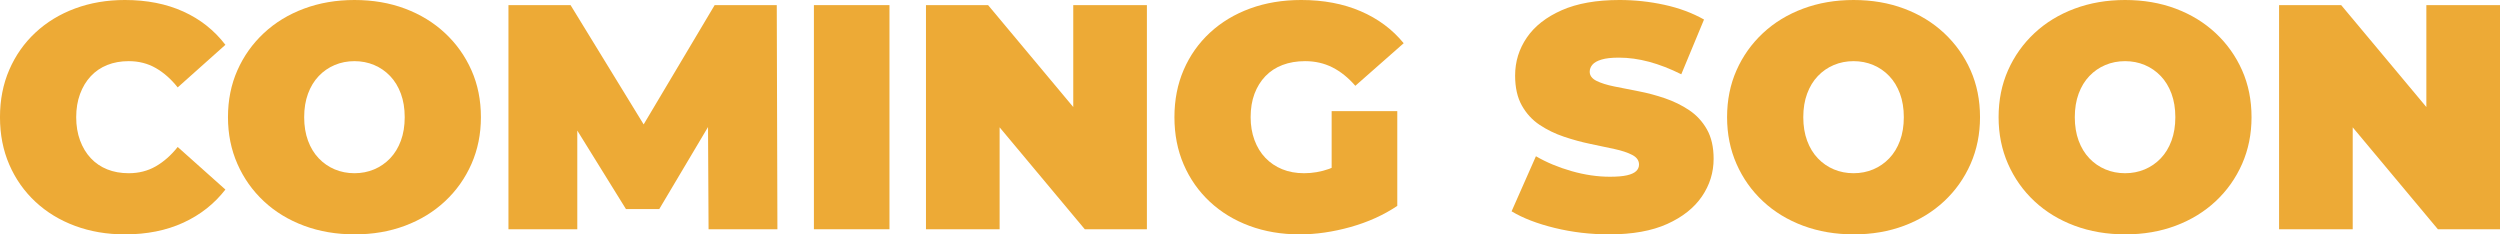 <?xml version="1.0" encoding="UTF-8"?>
<svg id="Layer_2" xmlns="http://www.w3.org/2000/svg" viewBox="0 0 621.43 58.258">
  <defs>
    <style>
      .cls-1 {
        fill: #edaa36;
      }
    </style>
  </defs>
  <g id="Layer_1-2" data-name="Layer_1">
    <g>
      <path class="cls-1" d="M22.563,18.942c1.14-1.22,2.507-2.149,4.099-2.786s3.369-.955,5.332-.955c2.493,0,4.736.57,6.725,1.711s3.807,2.745,5.452,4.815l11.858-10.585c-2.759-3.608-6.247-6.367-10.465-8.278-4.219-1.91-9.061-2.865-14.525-2.865-4.457,0-8.584.703-12.377,2.109-3.794,1.407-7.083,3.41-9.869,6.009-2.786,2.601-4.949,5.678-6.487,9.233-1.54,3.555-2.308,7.481-2.308,11.779s.768,8.225,2.308,11.78c1.538,3.555,3.701,6.633,6.487,9.232,2.786,2.601,6.075,4.603,9.869,6.008,3.793,1.405,7.919,2.109,12.377,2.109,5.464,0,10.306-.968,14.525-2.905,4.218-1.935,7.706-4.682,10.465-8.237l-11.858-10.584c-1.645,2.069-3.463,3.675-5.452,4.814-1.99,1.143-4.232,1.711-6.725,1.711-1.963,0-3.74-.319-5.332-.954-1.592-.637-2.959-1.565-4.099-2.786-1.142-1.22-2.029-2.692-2.666-4.418-.637-1.724-.955-3.647-.955-5.77s.318-4.046.955-5.77c.637-1.724,1.524-3.196,2.666-4.417Z"/>
      <path class="cls-1" d="M110.628,8.237c-2.813-2.626-6.128-4.656-9.949-6.089-3.82-1.432-8.013-2.148-12.575-2.148-4.511,0-8.689.716-12.535,2.148-3.848,1.433-7.177,3.463-9.989,6.089-2.813,2.626-5.002,5.704-6.566,9.232-1.565,3.529-2.347,7.416-2.347,11.66,0,4.192.782,8.066,2.347,11.62,1.565,3.555,3.753,6.645,6.566,9.272,2.812,2.627,6.141,4.656,9.989,6.089,3.846,1.432,8.051,2.148,12.615,2.148,4.51,0,8.675-.717,12.496-2.148,3.82-1.433,7.136-3.462,9.949-6.089,2.811-2.627,5-5.717,6.566-9.272,1.565-3.554,2.348-7.427,2.348-11.62,0-4.244-.783-8.131-2.348-11.66-1.566-3.528-3.755-6.606-6.566-9.232ZM99.645,34.979c-.637,1.725-1.526,3.184-2.667,4.377-1.142,1.194-2.467,2.109-3.979,2.747-1.512.636-3.144.954-4.894.954s-3.383-.319-4.895-.954c-1.512-.637-2.839-1.553-3.979-2.747-1.142-1.194-2.029-2.652-2.666-4.377-.637-1.724-.955-3.673-.955-5.849s.318-4.125.955-5.849c.637-1.724,1.524-3.184,2.666-4.377,1.14-1.194,2.467-2.109,3.979-2.746s3.144-.955,4.895-.955,3.383.319,4.894.955c1.512.637,2.838,1.552,3.979,2.746,1.14,1.194,2.029,2.653,2.667,4.377.637,1.725.954,3.675.954,5.849s-.318,4.126-.954,5.849Z"/>
      <polygon class="cls-1" points="177.642 1.273 159.994 30.924 141.827 1.273 126.387 1.273 126.387 56.985 143.499 56.985 143.499 32.453 155.596 51.971 163.873 51.971 175.995 31.574 176.13 56.985 193.242 56.985 193.082 1.273 177.642 1.273"/>
      <rect class="cls-1" x="202.315" y="1.273" width="18.783" height="55.712"/>
      <polygon class="cls-1" points="266.782 26.606 245.611 1.273 230.171 1.273 230.171 56.985 248.477 56.985 248.477 31.652 269.647 56.985 285.087 56.985 285.087 1.273 266.782 1.273 266.782 26.606"/>
      <path class="cls-1" d="M314.534,18.942c1.167-1.22,2.587-2.149,4.258-2.786,1.671-.637,3.541-.955,5.611-.955,2.493,0,4.761.518,6.805,1.552,2.042,1.034,3.94,2.56,5.691,4.576l12.018-10.585c-2.813-3.449-6.381-6.101-10.705-7.959-4.325-1.857-9.246-2.786-14.764-2.786-4.616,0-8.848.703-12.695,2.109-3.847,1.407-7.176,3.41-9.988,6.009-2.813,2.601-4.988,5.678-6.526,9.233-1.54,3.555-2.308,7.481-2.308,11.779s.768,8.225,2.308,11.78c1.538,3.555,3.701,6.633,6.487,9.232,2.786,2.601,6.075,4.603,9.869,6.008,3.793,1.405,7.946,2.109,12.456,2.109,4.085,0,8.303-.611,12.655-1.83,4.349-1.22,8.223-2.972,11.62-5.254v-23.558h-16.316v14.104c-.212.085-.428.189-.637.263-2.017.717-4.087,1.074-6.208,1.074-2.018,0-3.834-.331-5.452-.995-1.619-.662-3.012-1.604-4.178-2.826-1.167-1.219-2.069-2.692-2.706-4.416-.637-1.724-.955-3.622-.955-5.691,0-2.175.318-4.112.955-5.81.637-1.697,1.538-3.156,2.706-4.377Z"/>
      <path class="cls-1" d="M419.871,27.378c-1.83-1.219-3.834-2.201-6.009-2.945-2.176-.742-4.365-1.325-6.566-1.75-2.203-.424-4.218-.822-6.049-1.194-1.83-.371-3.302-.836-4.417-1.393-1.114-.557-1.671-1.314-1.671-2.269,0-.637.225-1.219.676-1.751.45-.529,1.206-.954,2.269-1.273,1.06-.319,2.493-.477,4.297-.477,2.44,0,4.947.345,7.521,1.034,2.573.69,5.239,1.725,7.999,3.103l5.651-13.609c-2.919-1.644-6.209-2.865-9.869-3.661s-7.376-1.194-11.142-1.194c-5.731,0-10.519.849-14.366,2.546-3.848,1.699-6.739,3.967-8.675,6.805-1.938,2.838-2.905,5.982-2.905,9.431,0,2.972.557,5.452,1.671,7.441s2.587,3.595,4.417,4.816,3.847,2.203,6.049,2.944c2.201.745,4.39,1.342,6.566,1.791,2.175.452,4.178.875,6.009,1.273s3.302.889,4.417,1.474,1.671,1.38,1.671,2.388c0,.636-.239,1.181-.716,1.631-.478.452-1.233.796-2.269,1.035-1.034.238-2.455.358-4.258.358-3.078,0-6.247-.463-9.511-1.393-3.263-.928-6.222-2.161-8.874-3.701l-6.049,13.69c2.812,1.699,6.394,3.078,10.744,4.138,4.35,1.062,8.86,1.592,13.53,1.592,5.783,0,10.585-.863,14.406-2.587,3.82-1.724,6.697-4.006,8.635-6.844,1.936-2.838,2.905-5.955,2.905-9.352,0-2.918-.557-5.358-1.672-7.322-1.114-1.963-2.587-3.555-4.417-4.776Z"/>
      <path class="cls-1" d="M483.264,8.237c-2.813-2.626-6.128-4.656-9.949-6.089-3.82-1.432-8.013-2.148-12.575-2.148-4.511,0-8.689.716-12.535,2.148-3.848,1.433-7.177,3.463-9.989,6.089-2.813,2.626-5.002,5.704-6.566,9.232-1.565,3.529-2.347,7.416-2.347,11.66,0,4.192.782,8.066,2.347,11.62,1.565,3.555,3.753,6.645,6.566,9.272,2.812,2.627,6.141,4.656,9.989,6.089,3.846,1.432,8.051,2.148,12.615,2.148,4.51,0,8.675-.717,12.496-2.148,3.82-1.433,7.136-3.462,9.949-6.089,2.811-2.627,5-5.717,6.566-9.272,1.565-3.554,2.348-7.427,2.348-11.62,0-4.244-.783-8.131-2.348-11.66-1.566-3.528-3.755-6.606-6.566-9.232ZM472.281,34.979c-.637,1.725-1.526,3.184-2.667,4.377-1.142,1.194-2.467,2.109-3.979,2.747-1.512.636-3.144.954-4.894.954s-3.383-.319-4.895-.954c-1.512-.637-2.839-1.553-3.979-2.747-1.142-1.194-2.029-2.652-2.666-4.377-.637-1.724-.955-3.673-.955-5.849s.318-4.125.955-5.849c.637-1.724,1.524-3.184,2.666-4.377,1.14-1.194,2.467-2.109,3.979-2.746s3.144-.955,4.895-.955,3.383.319,4.894.955c1.512.637,2.838,1.552,3.979,2.746,1.14,1.194,2.029,2.653,2.667,4.377.637,1.725.954,3.675.954,5.849s-.318,4.126-.954,5.849Z"/>
      <path class="cls-1" d="M550.755,8.237c-2.813-2.626-6.128-4.656-9.949-6.089-3.82-1.432-8.013-2.148-12.575-2.148-4.511,0-8.689.716-12.535,2.148-3.848,1.433-7.177,3.463-9.989,6.089-2.813,2.626-5.002,5.704-6.566,9.232-1.565,3.529-2.347,7.416-2.347,11.66,0,4.192.782,8.066,2.347,11.62,1.565,3.555,3.753,6.645,6.566,9.272,2.812,2.627,6.141,4.656,9.989,6.089,3.846,1.432,8.051,2.148,12.615,2.148,4.51,0,8.675-.717,12.496-2.148,3.82-1.433,7.136-3.462,9.949-6.089,2.811-2.627,5-5.717,6.566-9.272,1.565-3.554,2.348-7.427,2.348-11.62,0-4.244-.783-8.131-2.348-11.66-1.566-3.528-3.755-6.606-6.566-9.232ZM539.772,34.979c-.637,1.725-1.526,3.184-2.667,4.377-1.142,1.194-2.467,2.109-3.979,2.747-1.512.636-3.144.954-4.894.954s-3.383-.319-4.895-.954c-1.512-.637-2.839-1.553-3.979-2.747-1.142-1.194-2.029-2.652-2.666-4.377-.637-1.724-.955-3.673-.955-5.849s.318-4.125.955-5.849c.637-1.724,1.524-3.184,2.666-4.377,1.14-1.194,2.467-2.109,3.979-2.746s3.144-.955,4.895-.955,3.383.319,4.894.955c1.512.637,2.838,1.552,3.979,2.746,1.14,1.194,2.029,2.653,2.667,4.377.637,1.725.954,3.675.954,5.849s-.318,4.126-.954,5.849Z"/>
      <polygon class="cls-1" points="603.124 1.273 603.124 26.606 581.953 1.273 566.513 1.273 566.513 56.985 584.819 56.985 584.819 31.652 605.989 56.985 621.43 56.985 621.43 1.273 603.124 1.273"/>
    </g>
  </g>
</svg>